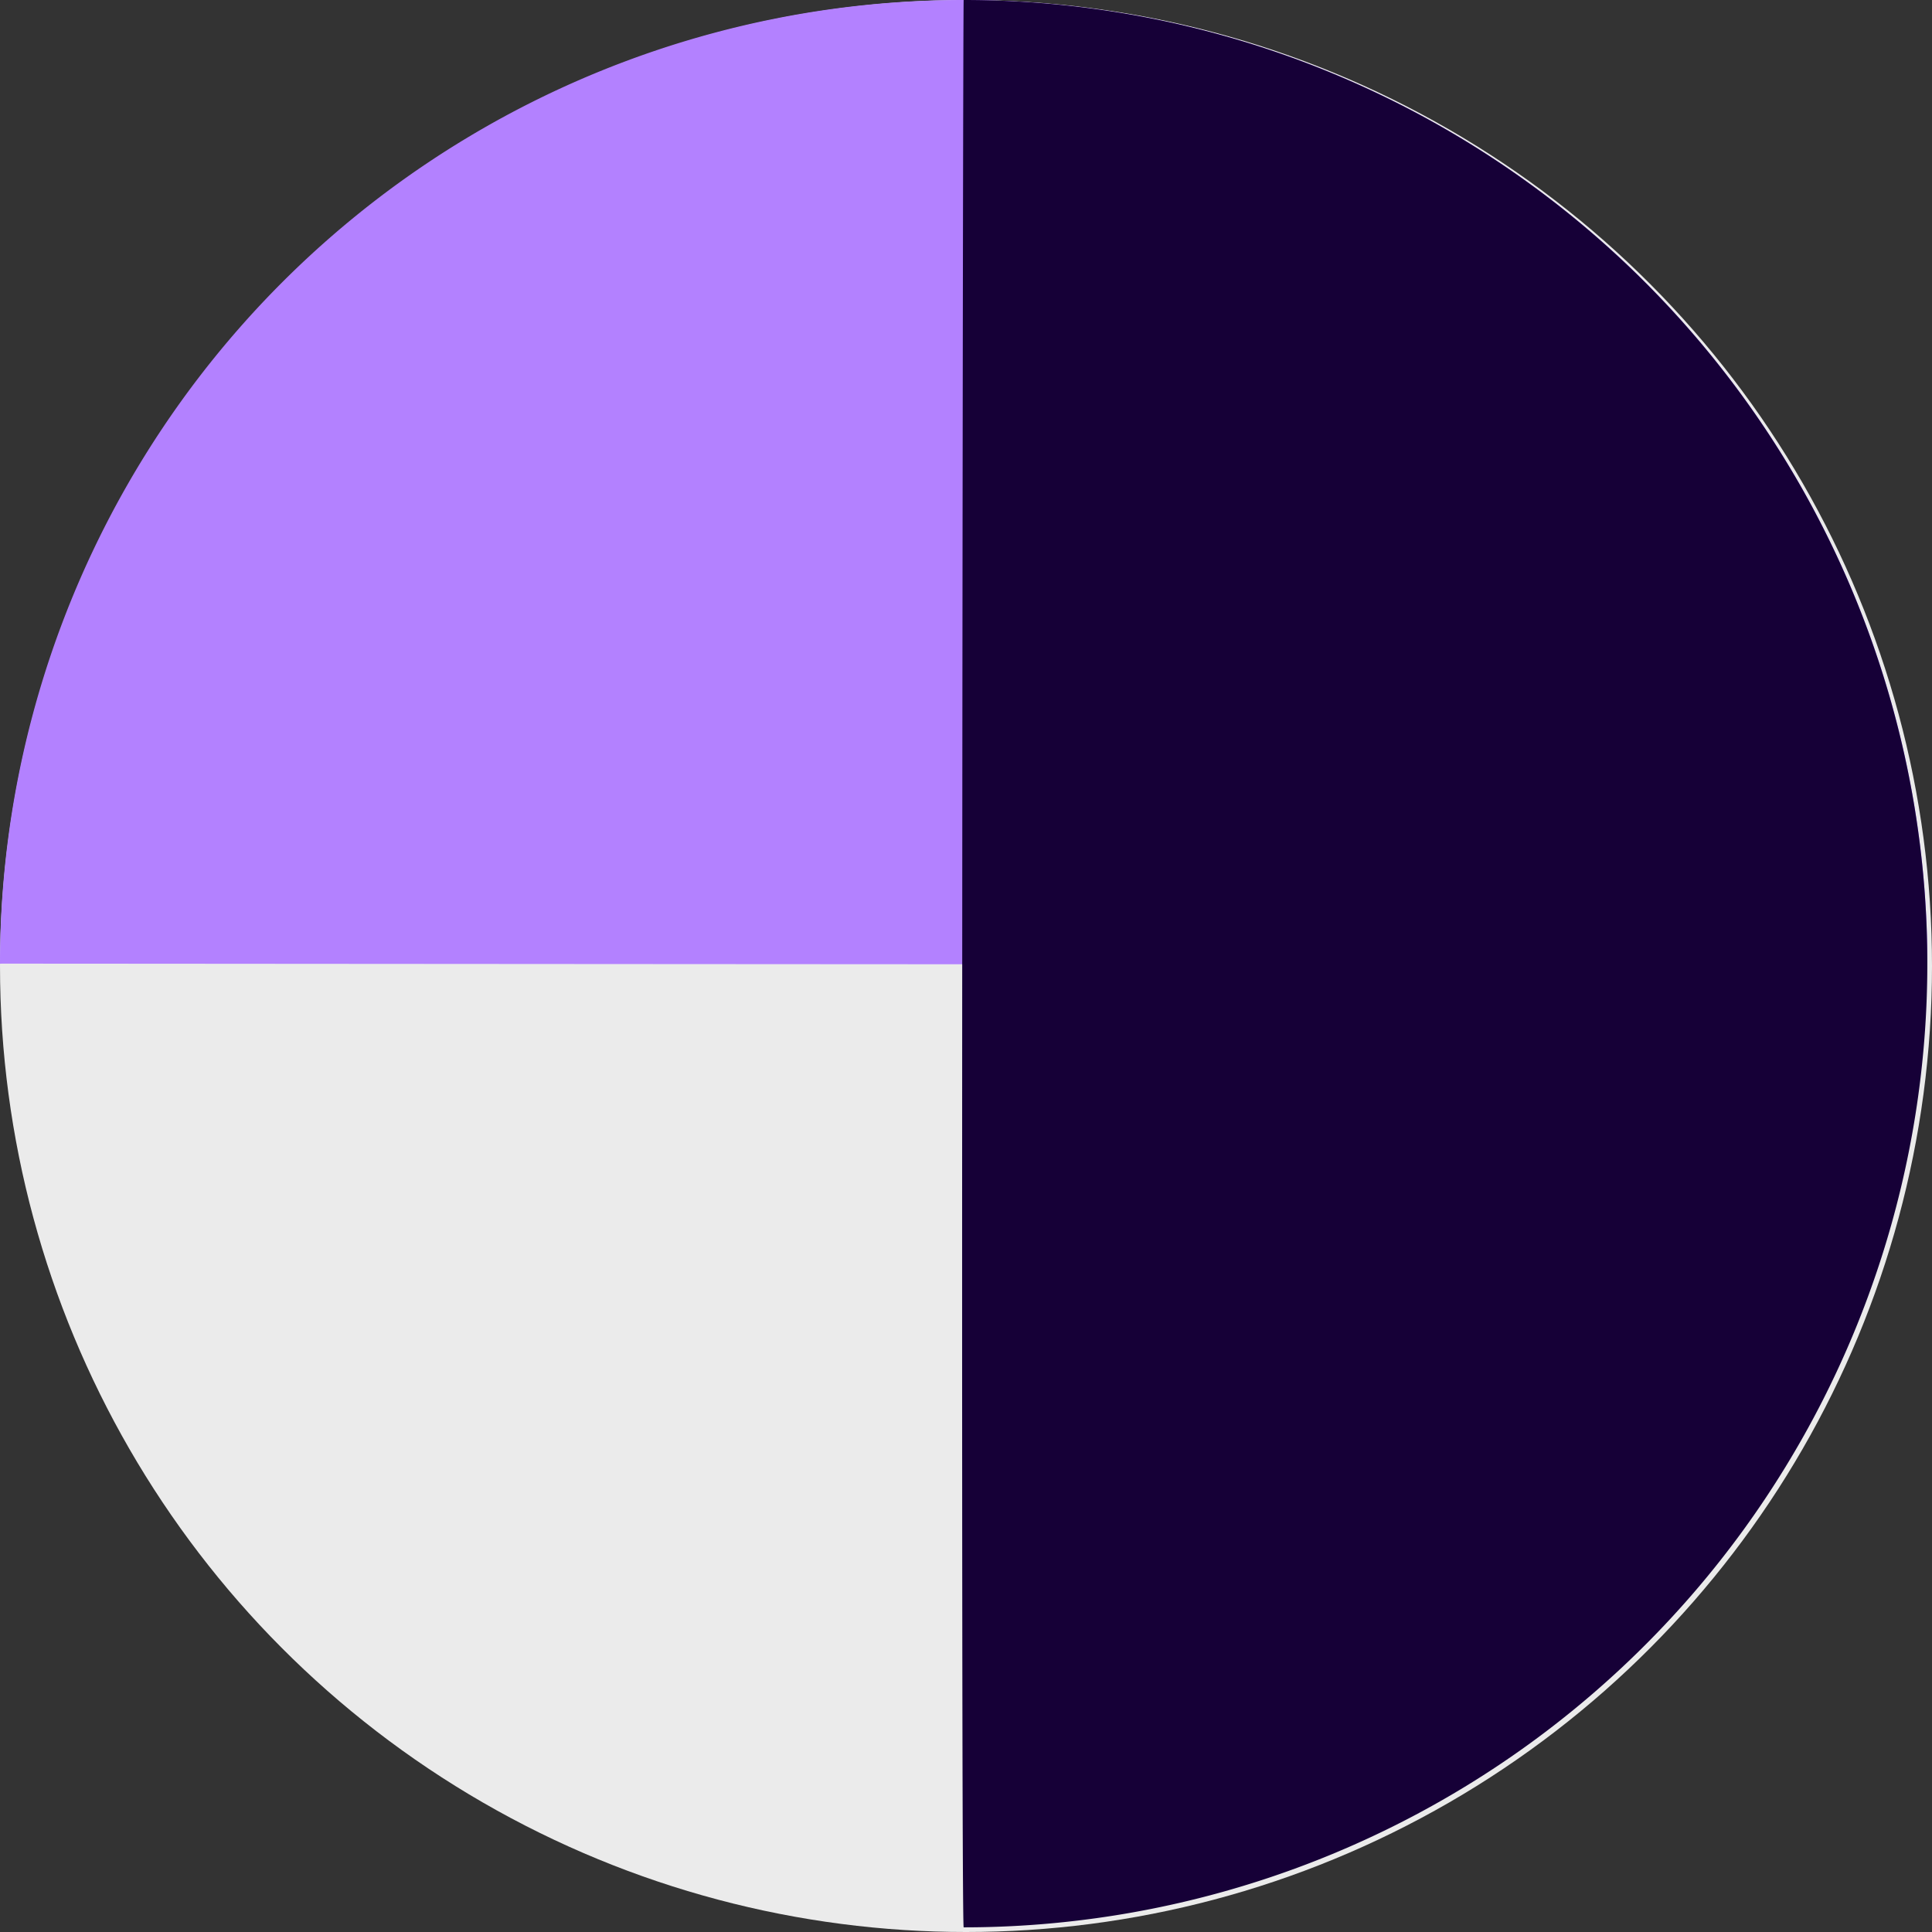 <svg xmlns="http://www.w3.org/2000/svg" width="100" height="100" viewBox="0 0 100 100">
  <rect x="0" y="0" width="100" height="100" fill="#333333" stroke="none"/>
  <g id="Group_1290" data-name="Group 1290" transform="translate(-1306 -4383)">
    <circle id="Ellipse_4" data-name="Ellipse 4" cx="50" cy="50" r="50" transform="translate(1306 4383)" fill="#ebebeb"/>
    <path id="Path_1290" data-name="Path 1290" d="M49.879,0A49.879,49.879,0,0,1,99.759,49.879c-.129.092-99.7-.01-99.759,0A49.879,49.879,0,0,1,49.879,0Z" transform="translate(1306 4383)" fill="#b381ff"/>
    <path id="Path_1291" data-name="Path 1291" d="M38.518,0a49.879,49.879,0,1,1,0,99.759C38.366,99.346,38.471.1,38.518,0Z" transform="translate(1317.361 4383)" fill="#160037"/>
  </g>
</svg>
